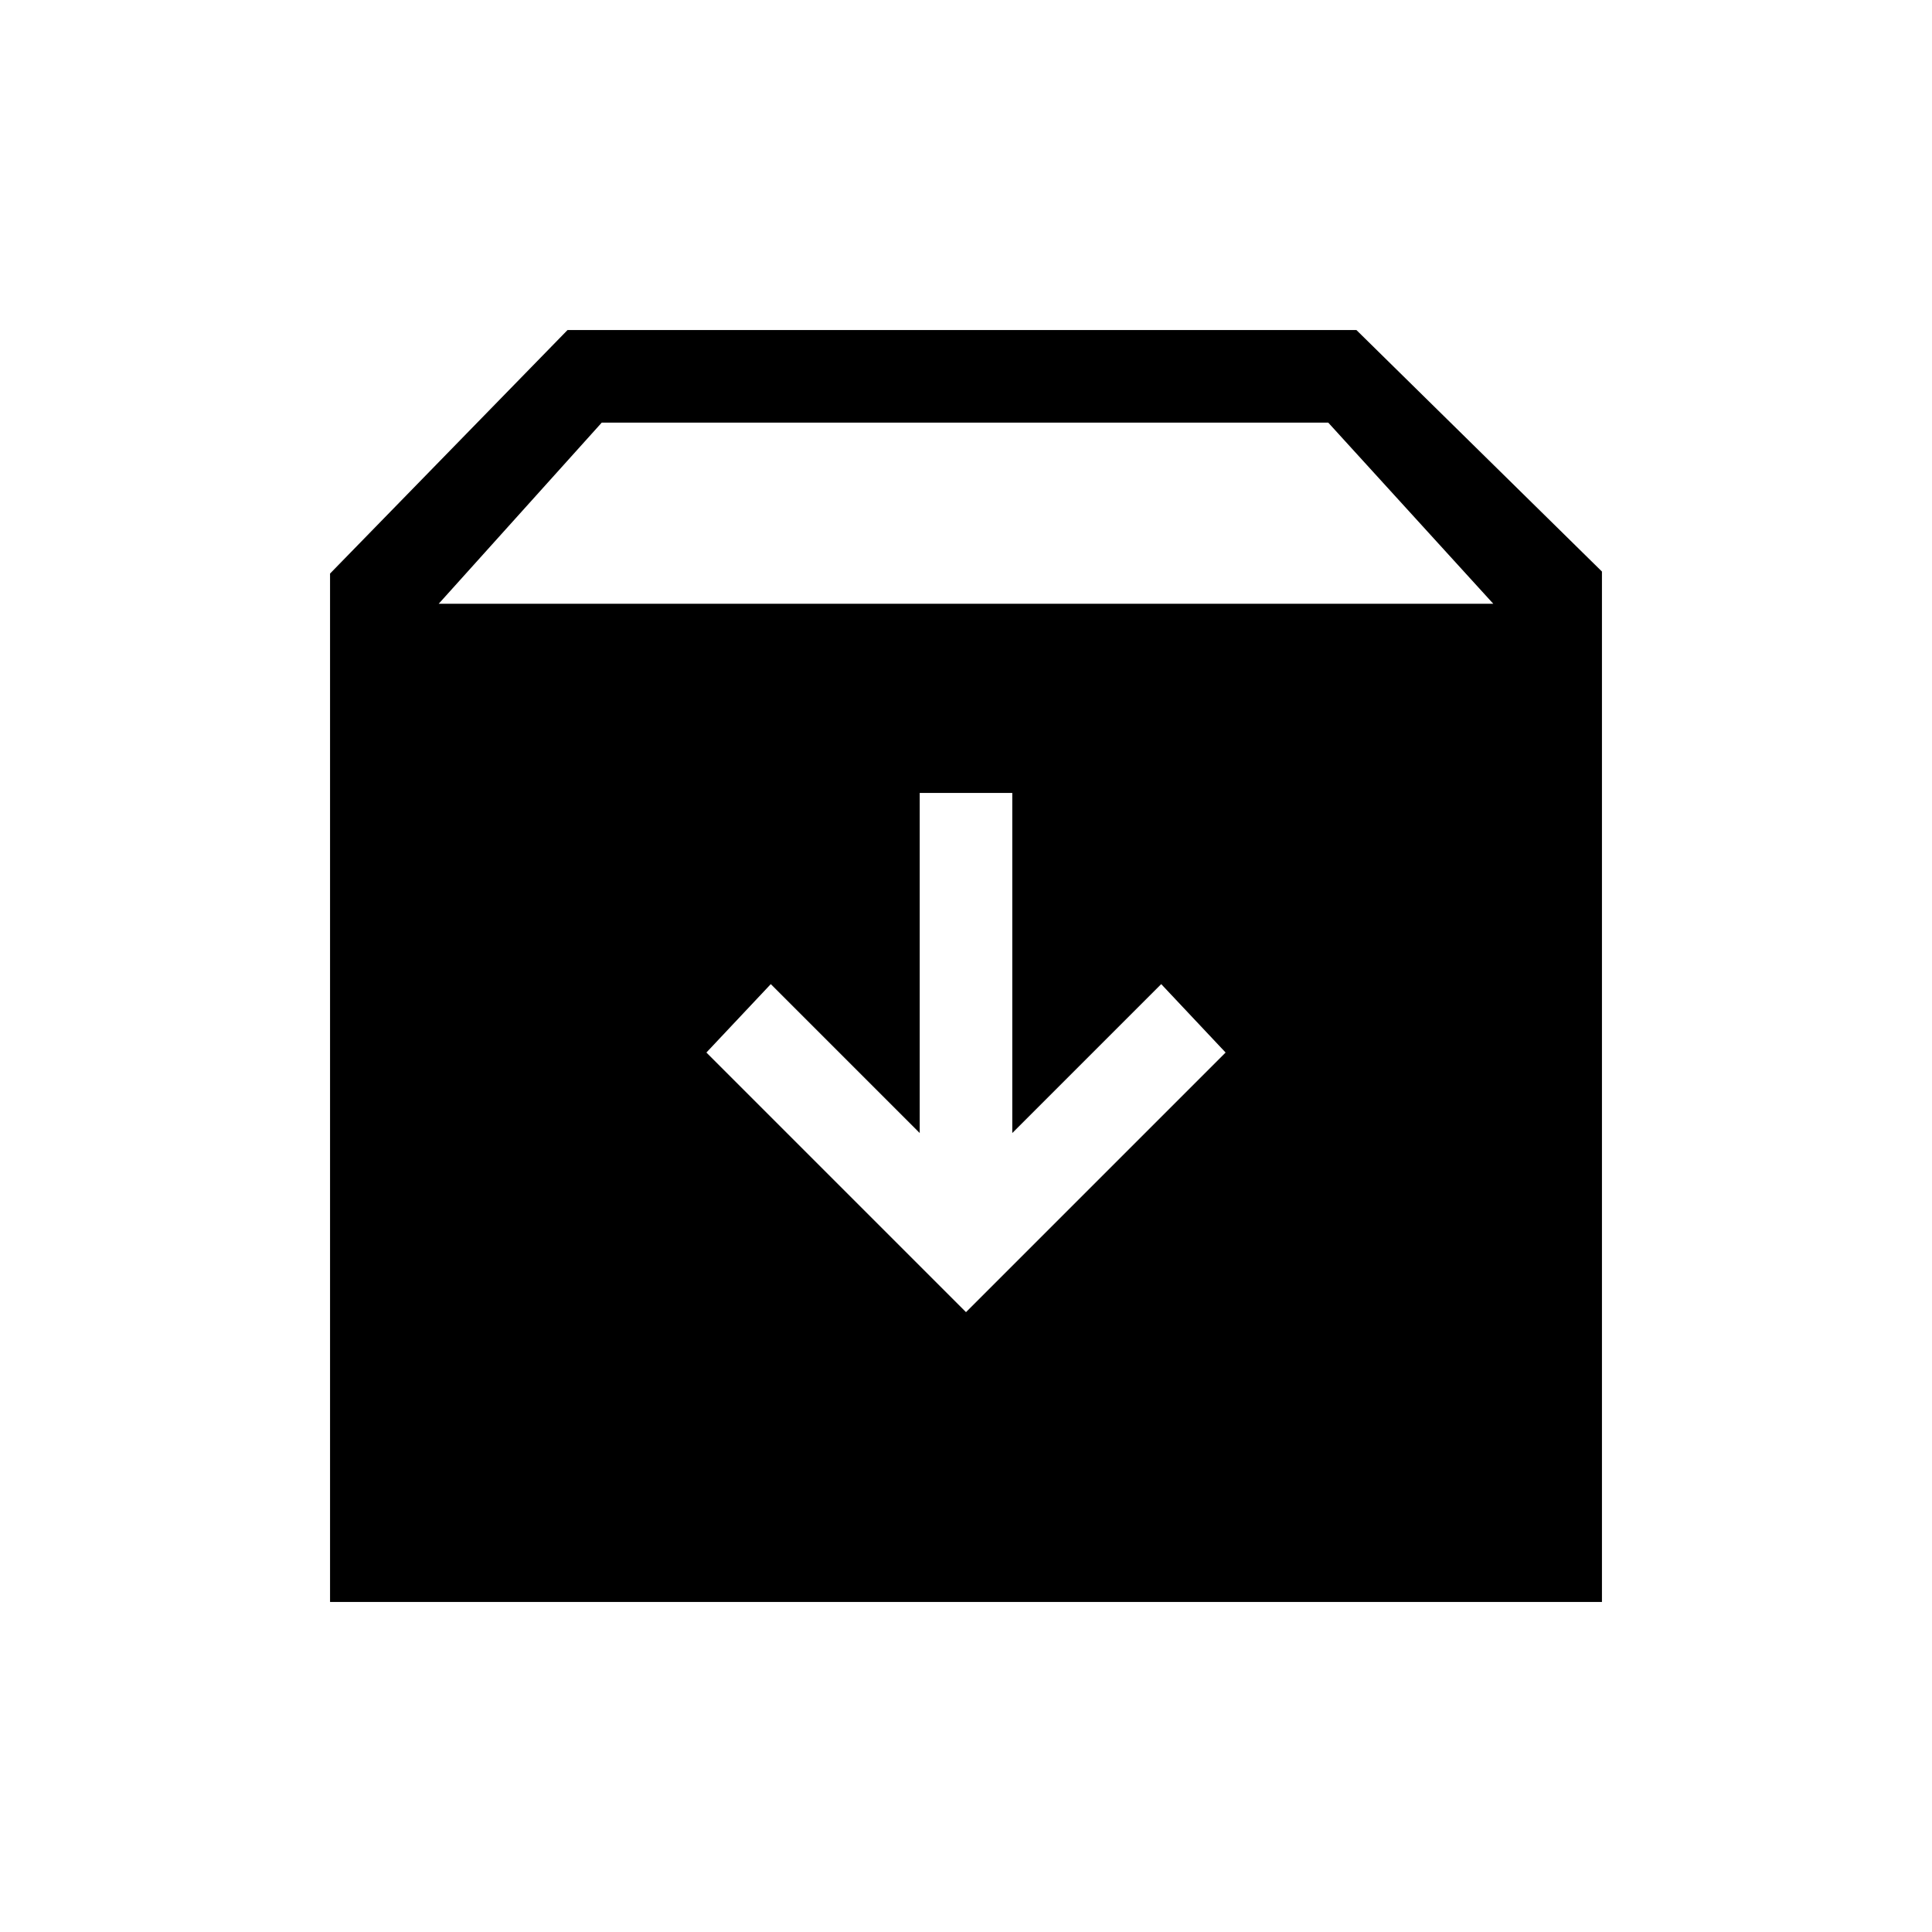<svg xmlns="http://www.w3.org/2000/svg" height="20" viewBox="0 -960 960 960" width="20"><path d="m480-308 129-129-32-34-74 74v-169h-46v169l-74-74-32 34 129 129ZM164-164v-511l118-121h392l122 120v512H164Zm54-496h524l-82-90H299l-81 90Z"/></svg>